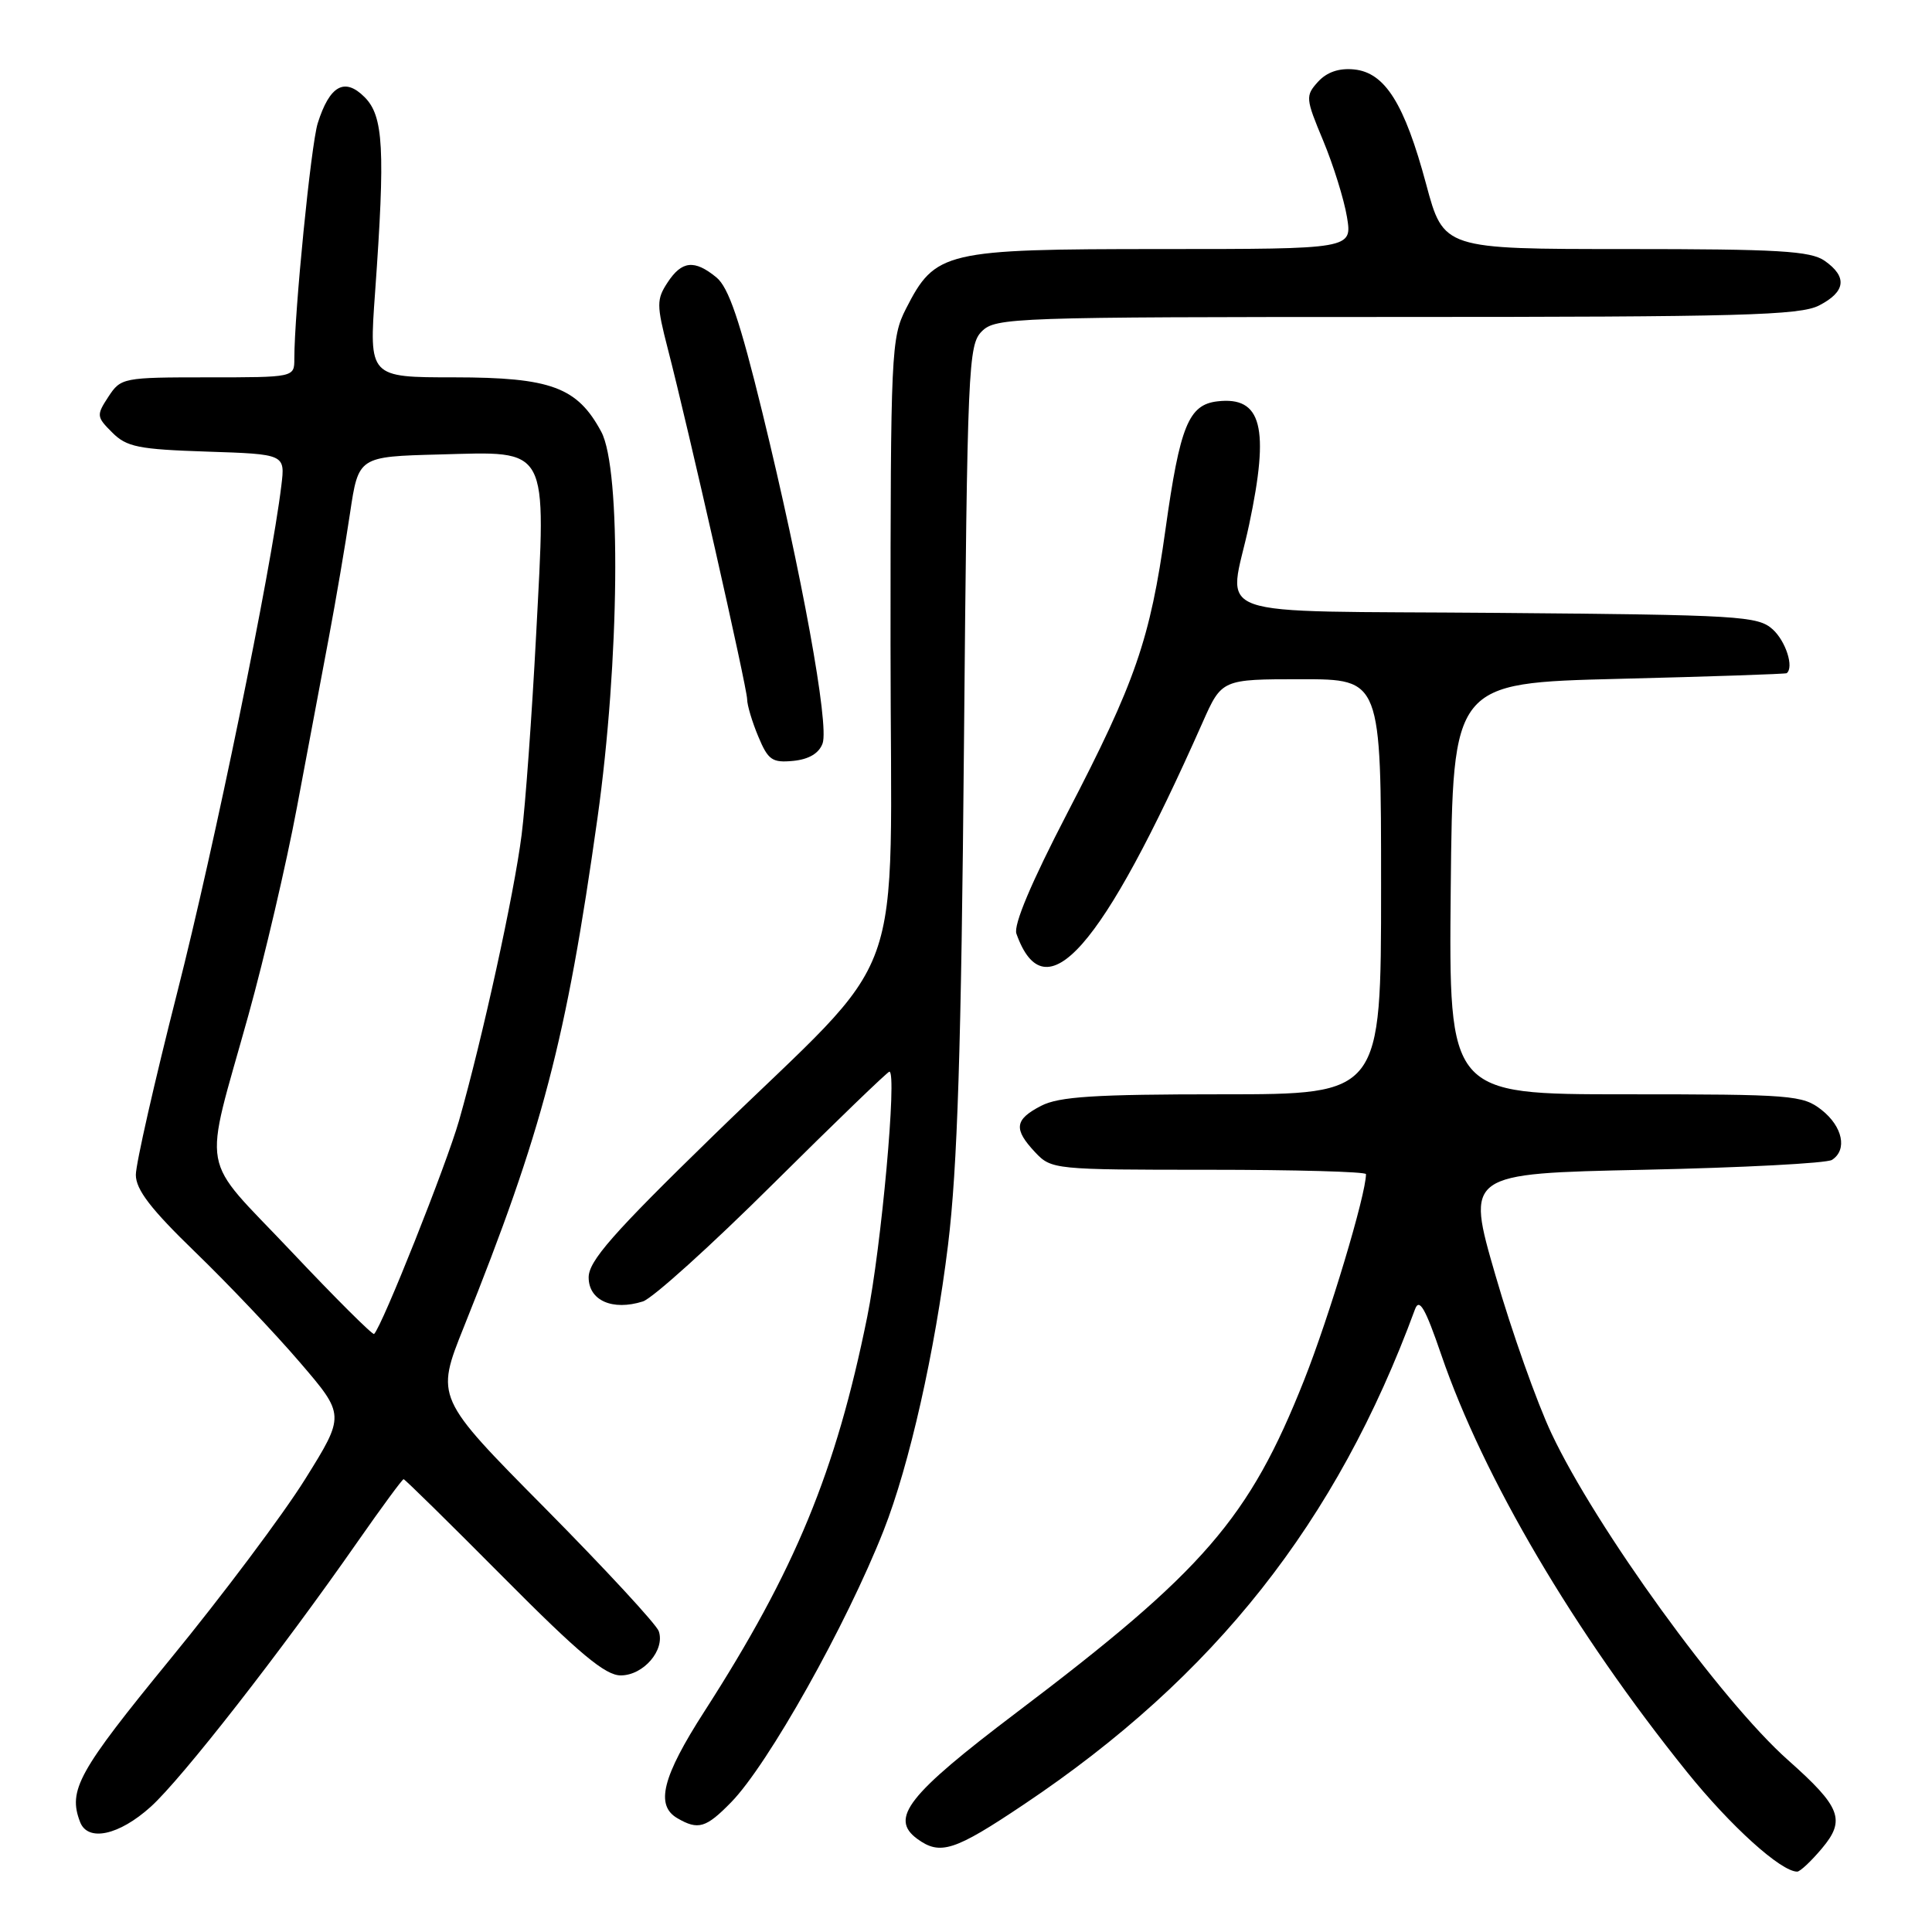 <?xml version="1.0" encoding="UTF-8" standalone="no"?>
<!DOCTYPE svg PUBLIC "-//W3C//DTD SVG 1.1//EN" "http://www.w3.org/Graphics/SVG/1.1/DTD/svg11.dtd" >
<svg xmlns="http://www.w3.org/2000/svg" xmlns:xlink="http://www.w3.org/1999/xlink" version="1.1" viewBox="0 0 256 256">
 <g >
 <path fill="currentColor"
d=" M 241.41 244.93 C 244.59 241.15 243.94 239.45 236.91 233.21 C 228.06 225.35 211.45 202.41 205.58 189.94 C 203.65 185.85 200.31 176.43 198.16 169.00 C 194.24 155.50 194.24 155.50 217.87 155.00 C 230.87 154.72 242.06 154.14 242.75 153.69 C 244.81 152.36 244.17 149.28 241.37 147.07 C 238.87 145.11 237.49 145.00 215.35 145.00 C 191.97 145.00 191.97 145.00 192.23 117.75 C 192.50 90.50 192.50 90.50 214.50 89.95 C 226.60 89.65 236.61 89.31 236.75 89.20 C 237.73 88.41 236.63 84.98 234.90 83.40 C 232.93 81.62 230.59 81.48 198.40 81.21 C 158.85 80.88 162.81 82.29 165.52 69.50 C 168.25 56.62 167.19 52.50 161.32 53.18 C 157.50 53.62 156.35 56.44 154.44 70.10 C 152.40 84.72 150.46 90.34 141.43 107.72 C 136.64 116.95 134.27 122.57 134.68 123.72 C 138.48 134.39 145.97 125.90 159.34 95.75 C 161.89 90.00 161.89 90.00 172.44 90.00 C 183.00 90.00 183.00 90.00 183.00 117.50 C 183.00 145.00 183.00 145.00 161.95 145.00 C 145.04 145.00 140.32 145.30 137.95 146.53 C 134.43 148.35 134.27 149.60 137.17 152.69 C 139.31 154.96 139.70 155.00 160.17 155.00 C 171.63 155.00 181.00 155.26 181.00 155.58 C 181.00 158.28 176.13 174.49 172.80 182.88 C 165.52 201.22 159.53 208.13 134.68 226.93 C 120.28 237.83 117.84 240.94 121.54 243.66 C 124.58 245.88 126.47 245.27 135.68 239.09 C 160.96 222.16 177.13 201.68 187.49 173.50 C 188.06 171.95 188.84 173.28 190.97 179.50 C 196.56 195.82 208.58 216.22 223.52 234.78 C 229.31 241.97 235.98 248.00 238.14 248.00 C 238.52 248.00 239.99 246.62 241.41 244.93 Z  M 19.98 239.40 C 24.09 235.69 37.28 218.79 47.41 204.25 C 50.58 199.71 53.31 196.00 53.48 196.00 C 53.65 196.00 59.60 201.85 66.70 209.00 C 76.75 219.12 80.20 222.00 82.25 222.00 C 85.26 222.00 88.15 218.64 87.29 216.14 C 86.98 215.24 80.20 207.91 72.22 199.84 C 57.71 185.19 57.71 185.19 61.46 175.84 C 71.90 149.81 75.02 137.90 79.17 108.39 C 82.09 87.57 82.34 62.18 79.67 57.21 C 76.50 51.30 73.00 50.01 60.20 50.00 C 48.89 50.00 48.89 50.00 49.70 38.75 C 51.06 19.72 50.82 15.37 48.30 12.86 C 45.66 10.22 43.68 11.33 42.10 16.33 C 41.21 19.17 39.00 41.38 39.00 47.55 C 39.00 50.00 39.00 50.00 27.52 50.00 C 16.31 50.00 16.01 50.06 14.37 52.56 C 12.76 55.02 12.78 55.23 14.87 57.31 C 16.78 59.23 18.35 59.54 27.42 59.84 C 37.79 60.18 37.79 60.18 37.28 64.34 C 35.92 75.60 28.39 112.27 23.49 131.48 C 20.47 143.34 18.00 154.23 18.00 155.67 C 18.00 157.63 19.98 160.21 25.86 165.90 C 30.18 170.08 36.42 176.65 39.72 180.50 C 45.73 187.50 45.73 187.50 40.43 196.00 C 37.51 200.68 29.48 211.40 22.56 219.84 C 10.35 234.76 8.99 237.21 10.61 241.42 C 11.63 244.09 15.77 243.20 19.98 239.40 Z  M 96.88 238.81 C 101.78 233.80 112.14 215.34 117.08 202.81 C 120.50 194.13 123.89 179.07 125.62 164.95 C 126.87 154.66 127.37 139.09 127.73 98.65 C 128.18 48.43 128.30 45.70 130.10 43.90 C 131.92 42.08 134.28 42.00 185.05 42.00 C 230.65 42.00 238.51 41.79 241.05 40.47 C 244.57 38.66 244.81 36.68 241.78 34.56 C 239.91 33.25 235.65 33.00 215.42 33.00 C 191.28 33.00 191.28 33.00 188.97 24.40 C 186.10 13.72 183.52 9.61 179.42 9.20 C 177.41 9.00 175.81 9.56 174.64 10.84 C 172.96 12.70 172.99 13.04 175.33 18.64 C 176.67 21.86 178.09 26.41 178.48 28.75 C 179.18 33.00 179.18 33.00 153.84 33.00 C 125.09 33.01 123.94 33.28 120.04 40.92 C 118.09 44.75 118.00 46.63 118.00 85.37 C 118.00 132.58 120.77 124.91 94.46 150.53 C 81.20 163.44 78.00 167.09 78.00 169.26 C 78.00 172.32 81.15 173.72 85.18 172.45 C 86.46 172.05 94.23 165.03 102.45 156.86 C 110.68 148.69 117.61 142.00 117.85 142.00 C 118.89 142.00 116.78 165.28 114.91 174.50 C 110.76 194.99 105.37 208.06 93.33 226.78 C 87.76 235.44 86.81 239.21 89.75 240.92 C 92.51 242.53 93.55 242.22 96.88 238.81 Z  M 109.00 98.50 C 109.88 96.01 106.26 76.13 101.03 54.71 C 98.03 42.45 96.54 38.07 94.92 36.75 C 92.01 34.37 90.34 34.55 88.45 37.44 C 86.99 39.67 86.99 40.40 88.48 46.19 C 91.20 56.70 99.00 91.16 99.00 92.66 C 99.00 93.43 99.66 95.65 100.48 97.60 C 101.78 100.72 102.32 101.09 105.12 100.82 C 107.20 100.61 108.53 99.81 109.00 98.50 Z  M 38.57 165.79 C 26.27 152.77 26.89 156.20 32.92 134.50 C 35.06 126.80 37.95 114.42 39.34 107.00 C 40.73 99.58 42.63 89.45 43.57 84.50 C 44.50 79.55 45.77 72.12 46.38 68.00 C 47.50 60.50 47.50 60.50 58.21 60.22 C 72.92 59.83 72.36 58.80 71.04 84.11 C 70.48 94.78 69.62 106.69 69.12 110.60 C 68.13 118.44 63.92 137.63 60.82 148.50 C 59.15 154.34 50.66 175.68 49.57 176.76 C 49.39 176.94 44.44 172.01 38.57 165.79 Z "/>
</g>
</svg>